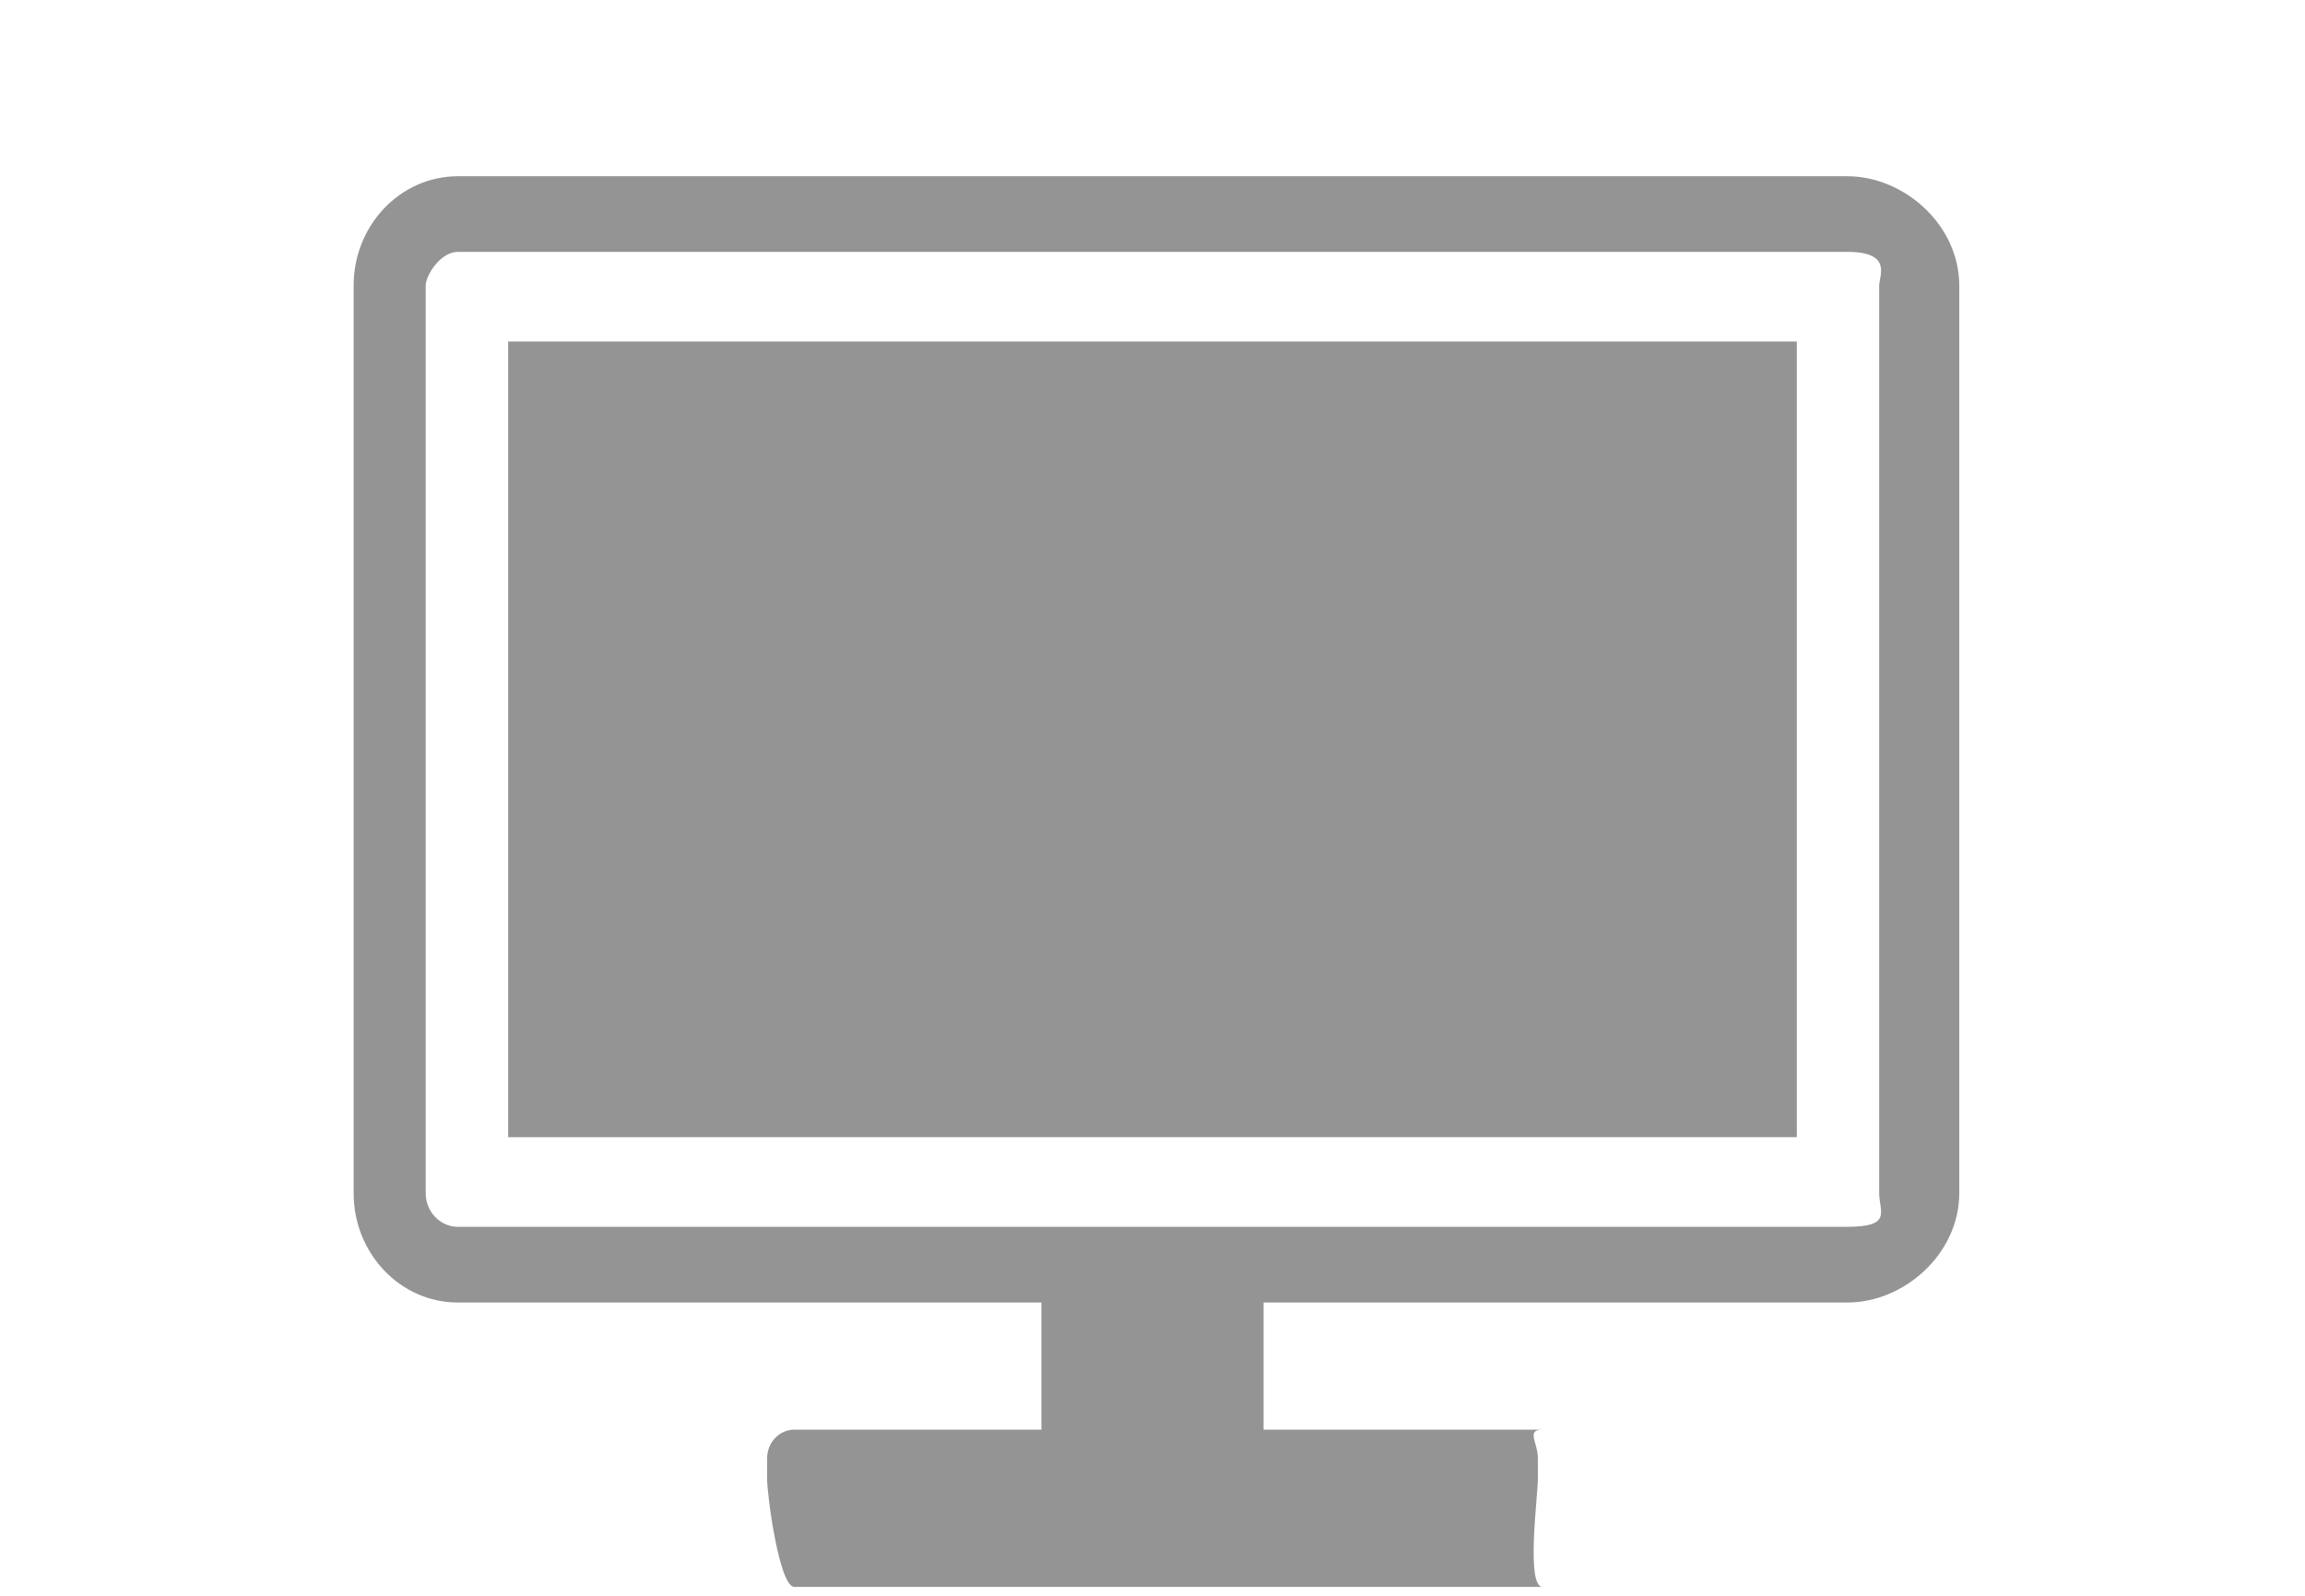 <svg xmlns="http://www.w3.org/2000/svg" width="26" height="18">
    <path fill="#949494" fill-rule="evenodd" d="M20.836 14.692h-6.583v1.434H17.4c-.19 0-.053.145-.053.323v.238c0 .178-.137 1.213.053 1.213H8.96c-.17 0-.307-1.035-.307-1.213v-.238c0-.178.137-.323.307-.323h2.787v-1.434H5.164c-.648 0-1.175-.553-1.175-1.233V3.22c0-.679.527-1.232 1.175-1.232h15.672c.647 0 1.264.553 1.264 1.232v10.239c0 .68-.617 1.233-1.264 1.233zm.361-11.472c0-.11.153-.379-.361-.379H5.164c-.199 0-.362.269-.362.379v10.239c0 .209.163.379.362.379h15.672c.514 0 .361-.17.361-.379V3.22zm-15.465.632h14.536v8.975H5.732V3.852z"/>
</svg>
